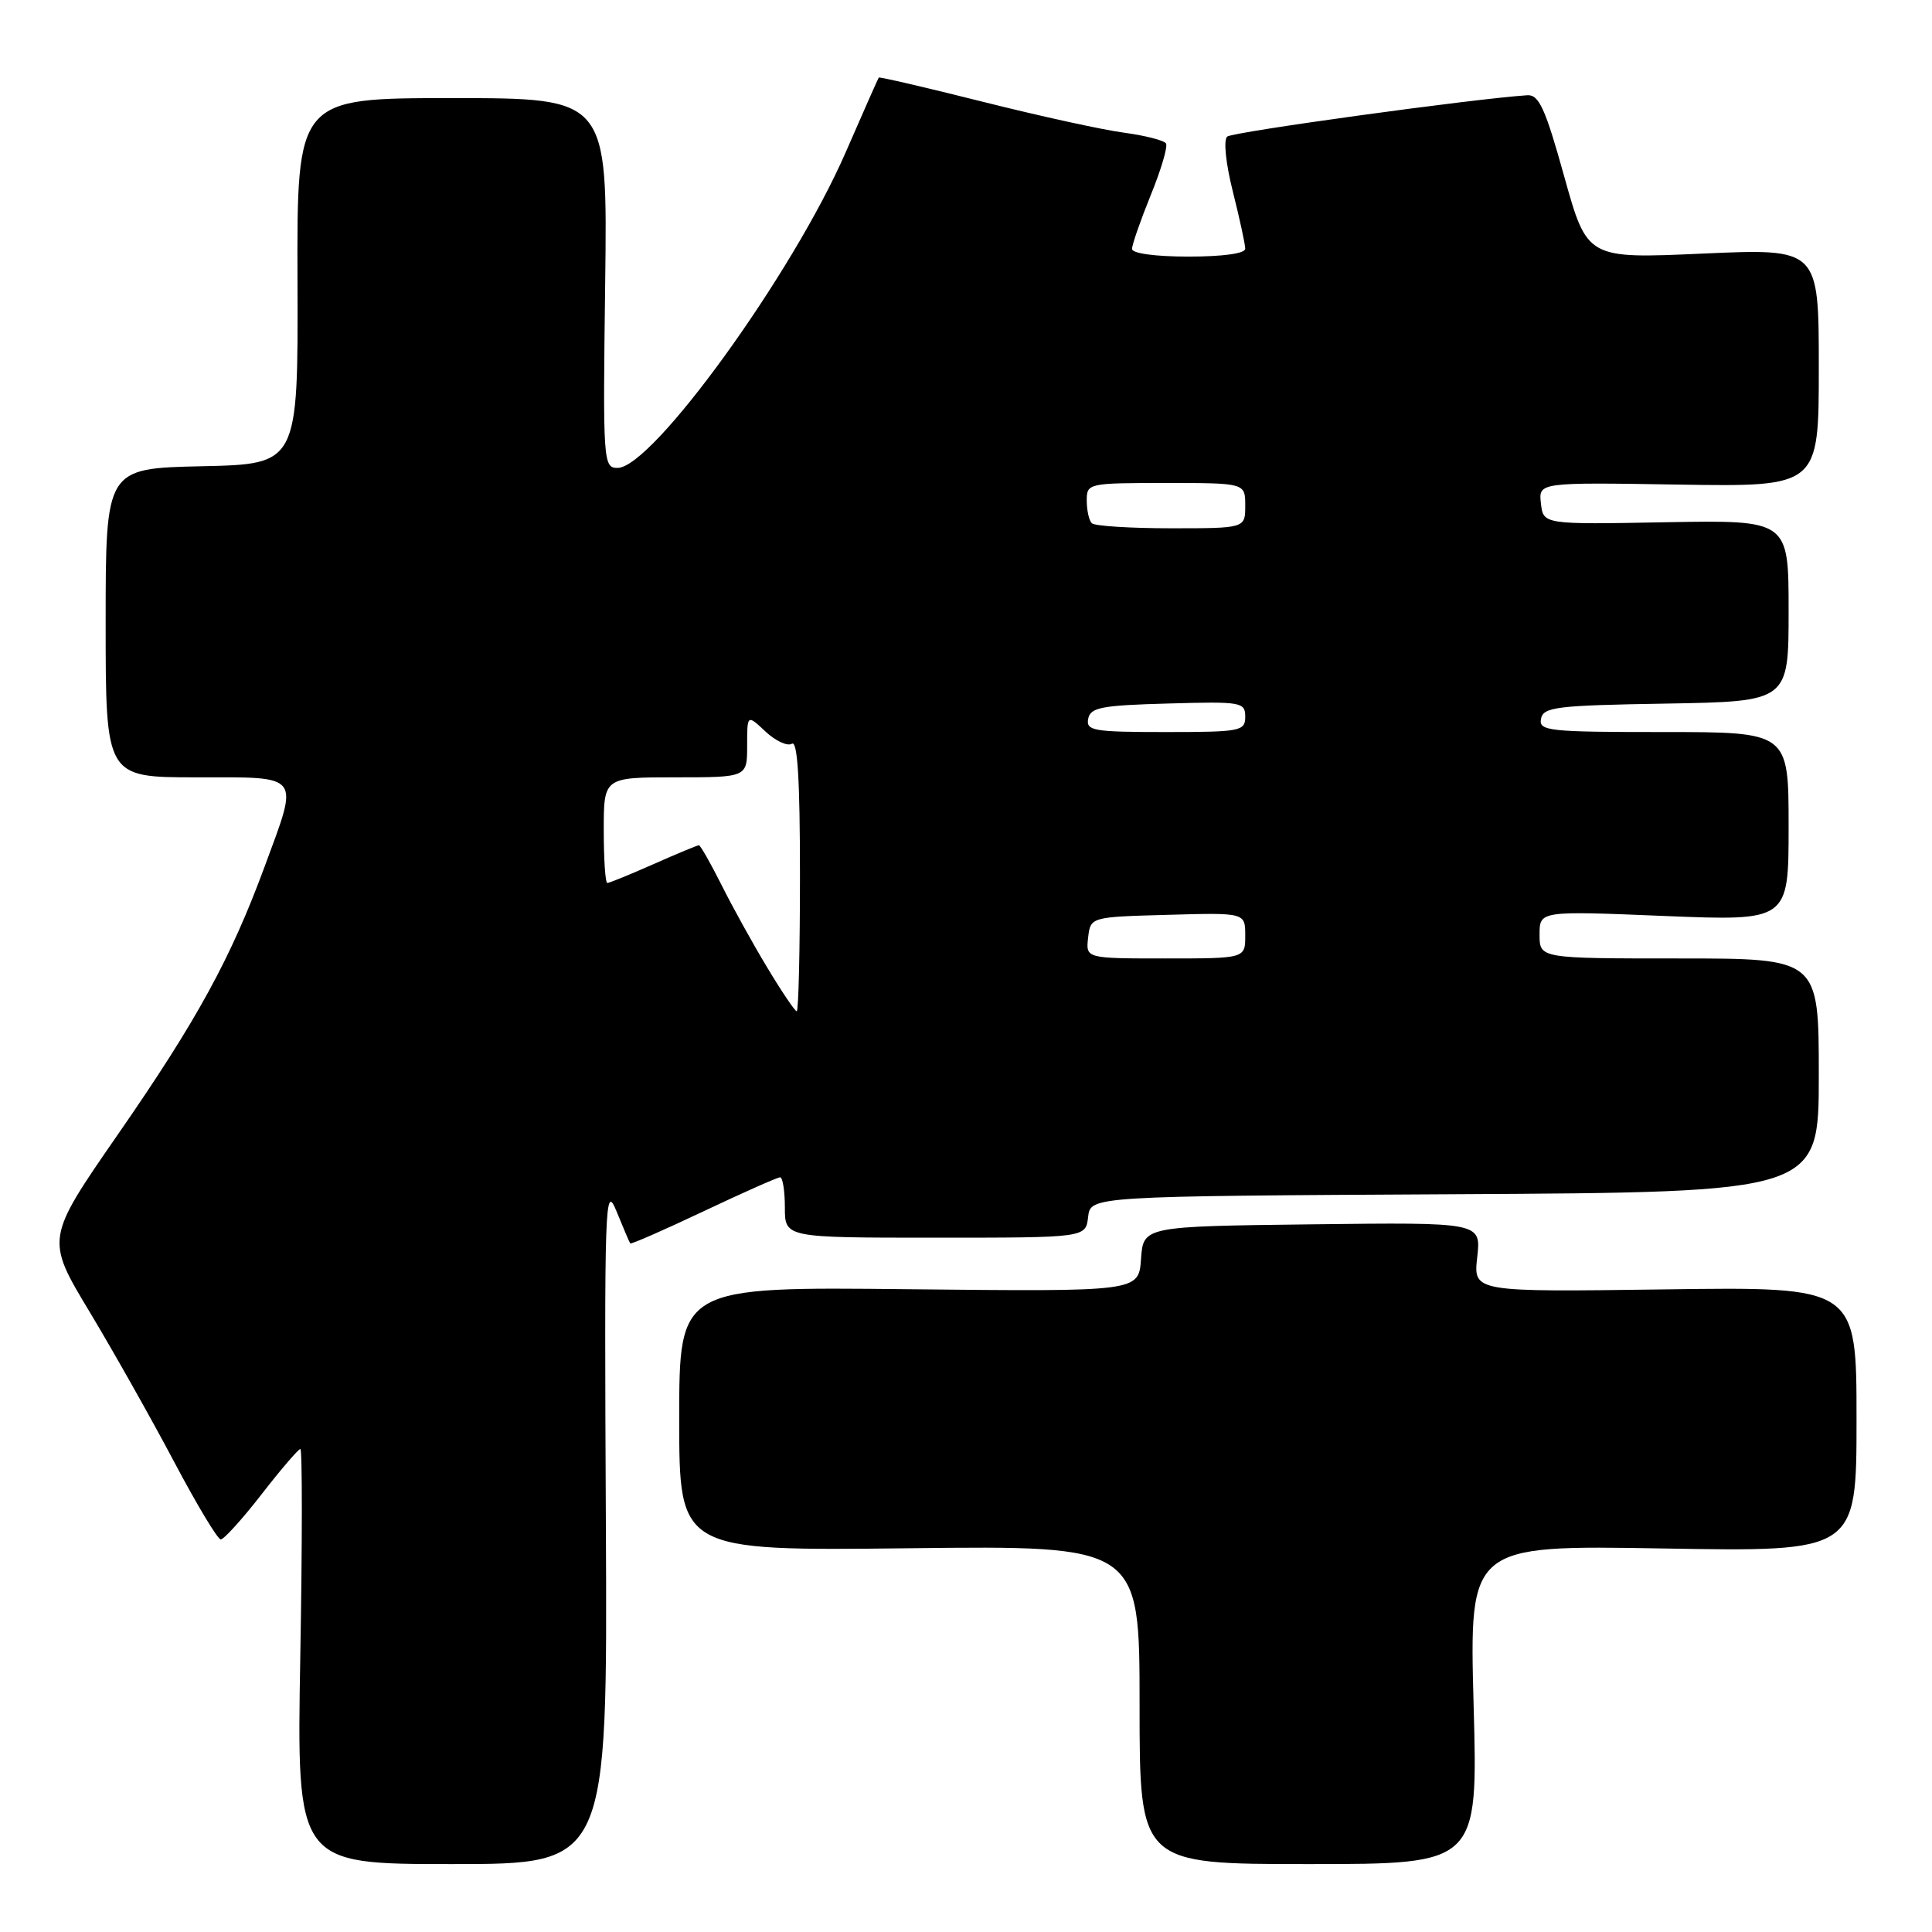 <?xml version="1.0" encoding="UTF-8" standalone="no"?>
<!DOCTYPE svg PUBLIC "-//W3C//DTD SVG 1.1//EN" "http://www.w3.org/Graphics/SVG/1.1/DTD/svg11.dtd" >
<svg xmlns="http://www.w3.org/2000/svg" xmlns:xlink="http://www.w3.org/1999/xlink" version="1.1" viewBox="0 0 256 256">
 <g >
 <path fill="currentColor"
d=" M 80.28 201.75 C 80.07 159.06 80.15 156.73 81.69 160.50 C 82.59 162.70 83.40 164.62 83.51 164.76 C 83.61 164.90 87.97 162.99 93.21 160.51 C 98.45 158.03 103.02 156.00 103.37 156.00 C 103.71 156.00 104.00 157.80 104.00 160.00 C 104.00 164.00 104.00 164.00 123.93 164.00 C 143.87 164.00 143.87 164.00 144.18 161.25 C 144.50 158.50 144.50 158.50 192.75 158.24 C 241.00 157.98 241.00 157.98 241.00 142.49 C 241.00 127.00 241.00 127.00 222.50 127.00 C 204.00 127.00 204.00 127.00 204.00 123.84 C 204.00 120.69 204.00 120.69 220.50 121.37 C 237.00 122.04 237.00 122.04 237.00 109.52 C 237.00 97.00 237.00 97.00 220.43 97.00 C 205.18 97.00 203.88 96.86 204.19 95.25 C 204.49 93.68 206.22 93.47 220.76 93.23 C 237.00 92.95 237.00 92.95 237.00 80.93 C 237.00 68.91 237.00 68.91 220.75 69.20 C 204.50 69.50 204.50 69.50 204.18 66.71 C 203.86 63.91 203.86 63.91 222.43 64.21 C 241.00 64.50 241.00 64.50 241.00 48.71 C 241.00 32.92 241.00 32.92 225.65 33.60 C 210.31 34.29 210.31 34.29 207.27 23.39 C 204.76 14.36 203.92 12.52 202.37 12.62 C 195.13 13.10 163.33 17.48 162.61 18.10 C 162.10 18.54 162.42 21.66 163.36 25.39 C 164.26 28.98 165.00 32.38 165.00 32.96 C 165.00 33.59 162.05 34.00 157.50 34.00 C 153.07 34.00 150.00 33.58 150.00 32.98 C 150.00 32.42 151.12 29.21 152.48 25.85 C 153.85 22.50 154.76 19.41 154.50 19.01 C 154.25 18.60 151.74 17.96 148.93 17.58 C 146.11 17.21 137.69 15.36 130.21 13.48 C 122.73 11.60 116.53 10.16 116.44 10.28 C 116.35 10.40 114.37 14.87 112.04 20.22 C 105.05 36.27 86.45 62.00 81.83 62.00 C 79.93 62.00 79.88 61.27 80.19 37.50 C 80.50 13.00 80.50 13.00 59.92 13.00 C 39.34 13.00 39.34 13.00 39.42 37.25 C 39.50 61.50 39.50 61.50 26.75 61.78 C 14.00 62.06 14.00 62.06 14.00 82.53 C 14.00 103.00 14.00 103.00 26.00 103.00 C 40.10 103.00 39.64 102.41 35.06 114.84 C 30.56 127.04 26.08 135.23 15.62 150.32 C 6.05 164.15 6.05 164.15 11.87 173.82 C 15.07 179.15 20.12 188.11 23.09 193.73 C 26.07 199.36 28.84 203.98 29.25 203.98 C 29.66 203.99 32.10 201.30 34.66 198.00 C 37.22 194.70 39.54 192.00 39.80 192.00 C 40.06 192.00 40.06 204.38 39.79 219.50 C 39.31 247.00 39.31 247.00 59.91 247.00 C 80.50 247.00 80.50 247.00 80.28 201.75 Z  M 195.26 225.87 C 194.69 204.74 194.69 204.74 220.34 205.18 C 246.00 205.62 246.00 205.62 246.00 188.06 C 246.00 170.50 246.00 170.50 220.61 170.85 C 195.22 171.20 195.22 171.20 195.74 166.58 C 196.26 161.96 196.26 161.96 173.88 162.23 C 151.50 162.50 151.50 162.50 151.19 166.83 C 150.88 171.15 150.88 171.15 120.44 170.83 C 90.00 170.50 90.00 170.50 90.00 188.00 C 90.00 205.50 90.00 205.50 120.50 205.15 C 151.00 204.80 151.00 204.80 151.00 225.90 C 151.00 247.00 151.00 247.00 173.42 247.00 C 195.84 247.00 195.84 247.00 195.26 225.87 Z  M 101.69 128.25 C 99.78 125.09 97.04 120.14 95.60 117.25 C 94.15 114.36 92.80 112.00 92.61 112.00 C 92.41 112.00 89.71 113.12 86.60 114.50 C 83.49 115.88 80.73 117.00 80.47 117.00 C 80.21 117.00 80.00 113.85 80.00 110.00 C 80.00 103.00 80.00 103.00 89.50 103.00 C 99.00 103.00 99.00 103.00 99.00 98.83 C 99.00 94.65 99.00 94.65 101.43 96.93 C 102.76 98.18 104.34 98.91 104.93 98.55 C 105.68 98.08 106.00 103.33 106.00 115.94 C 106.00 125.87 105.81 134.00 105.57 134.00 C 105.34 134.00 103.59 131.41 101.69 128.25 Z  M 144.18 124.25 C 144.50 121.50 144.50 121.50 154.75 121.22 C 165.00 120.93 165.00 120.93 165.00 123.97 C 165.00 127.00 165.00 127.00 154.43 127.00 C 143.87 127.00 143.87 127.00 144.18 124.25 Z  M 144.19 95.25 C 144.48 93.74 145.94 93.46 154.76 93.22 C 164.49 92.94 165.00 93.03 165.00 94.97 C 165.00 96.88 164.39 97.00 154.43 97.00 C 144.90 97.00 143.89 96.83 144.19 95.25 Z  M 144.67 69.33 C 144.30 68.97 144.00 67.62 144.00 66.33 C 144.00 64.04 144.17 64.00 154.50 64.00 C 165.00 64.00 165.00 64.00 165.00 67.00 C 165.00 70.00 165.00 70.00 155.17 70.00 C 149.76 70.00 145.03 69.70 144.67 69.33 Z "/>
</g>
</svg>